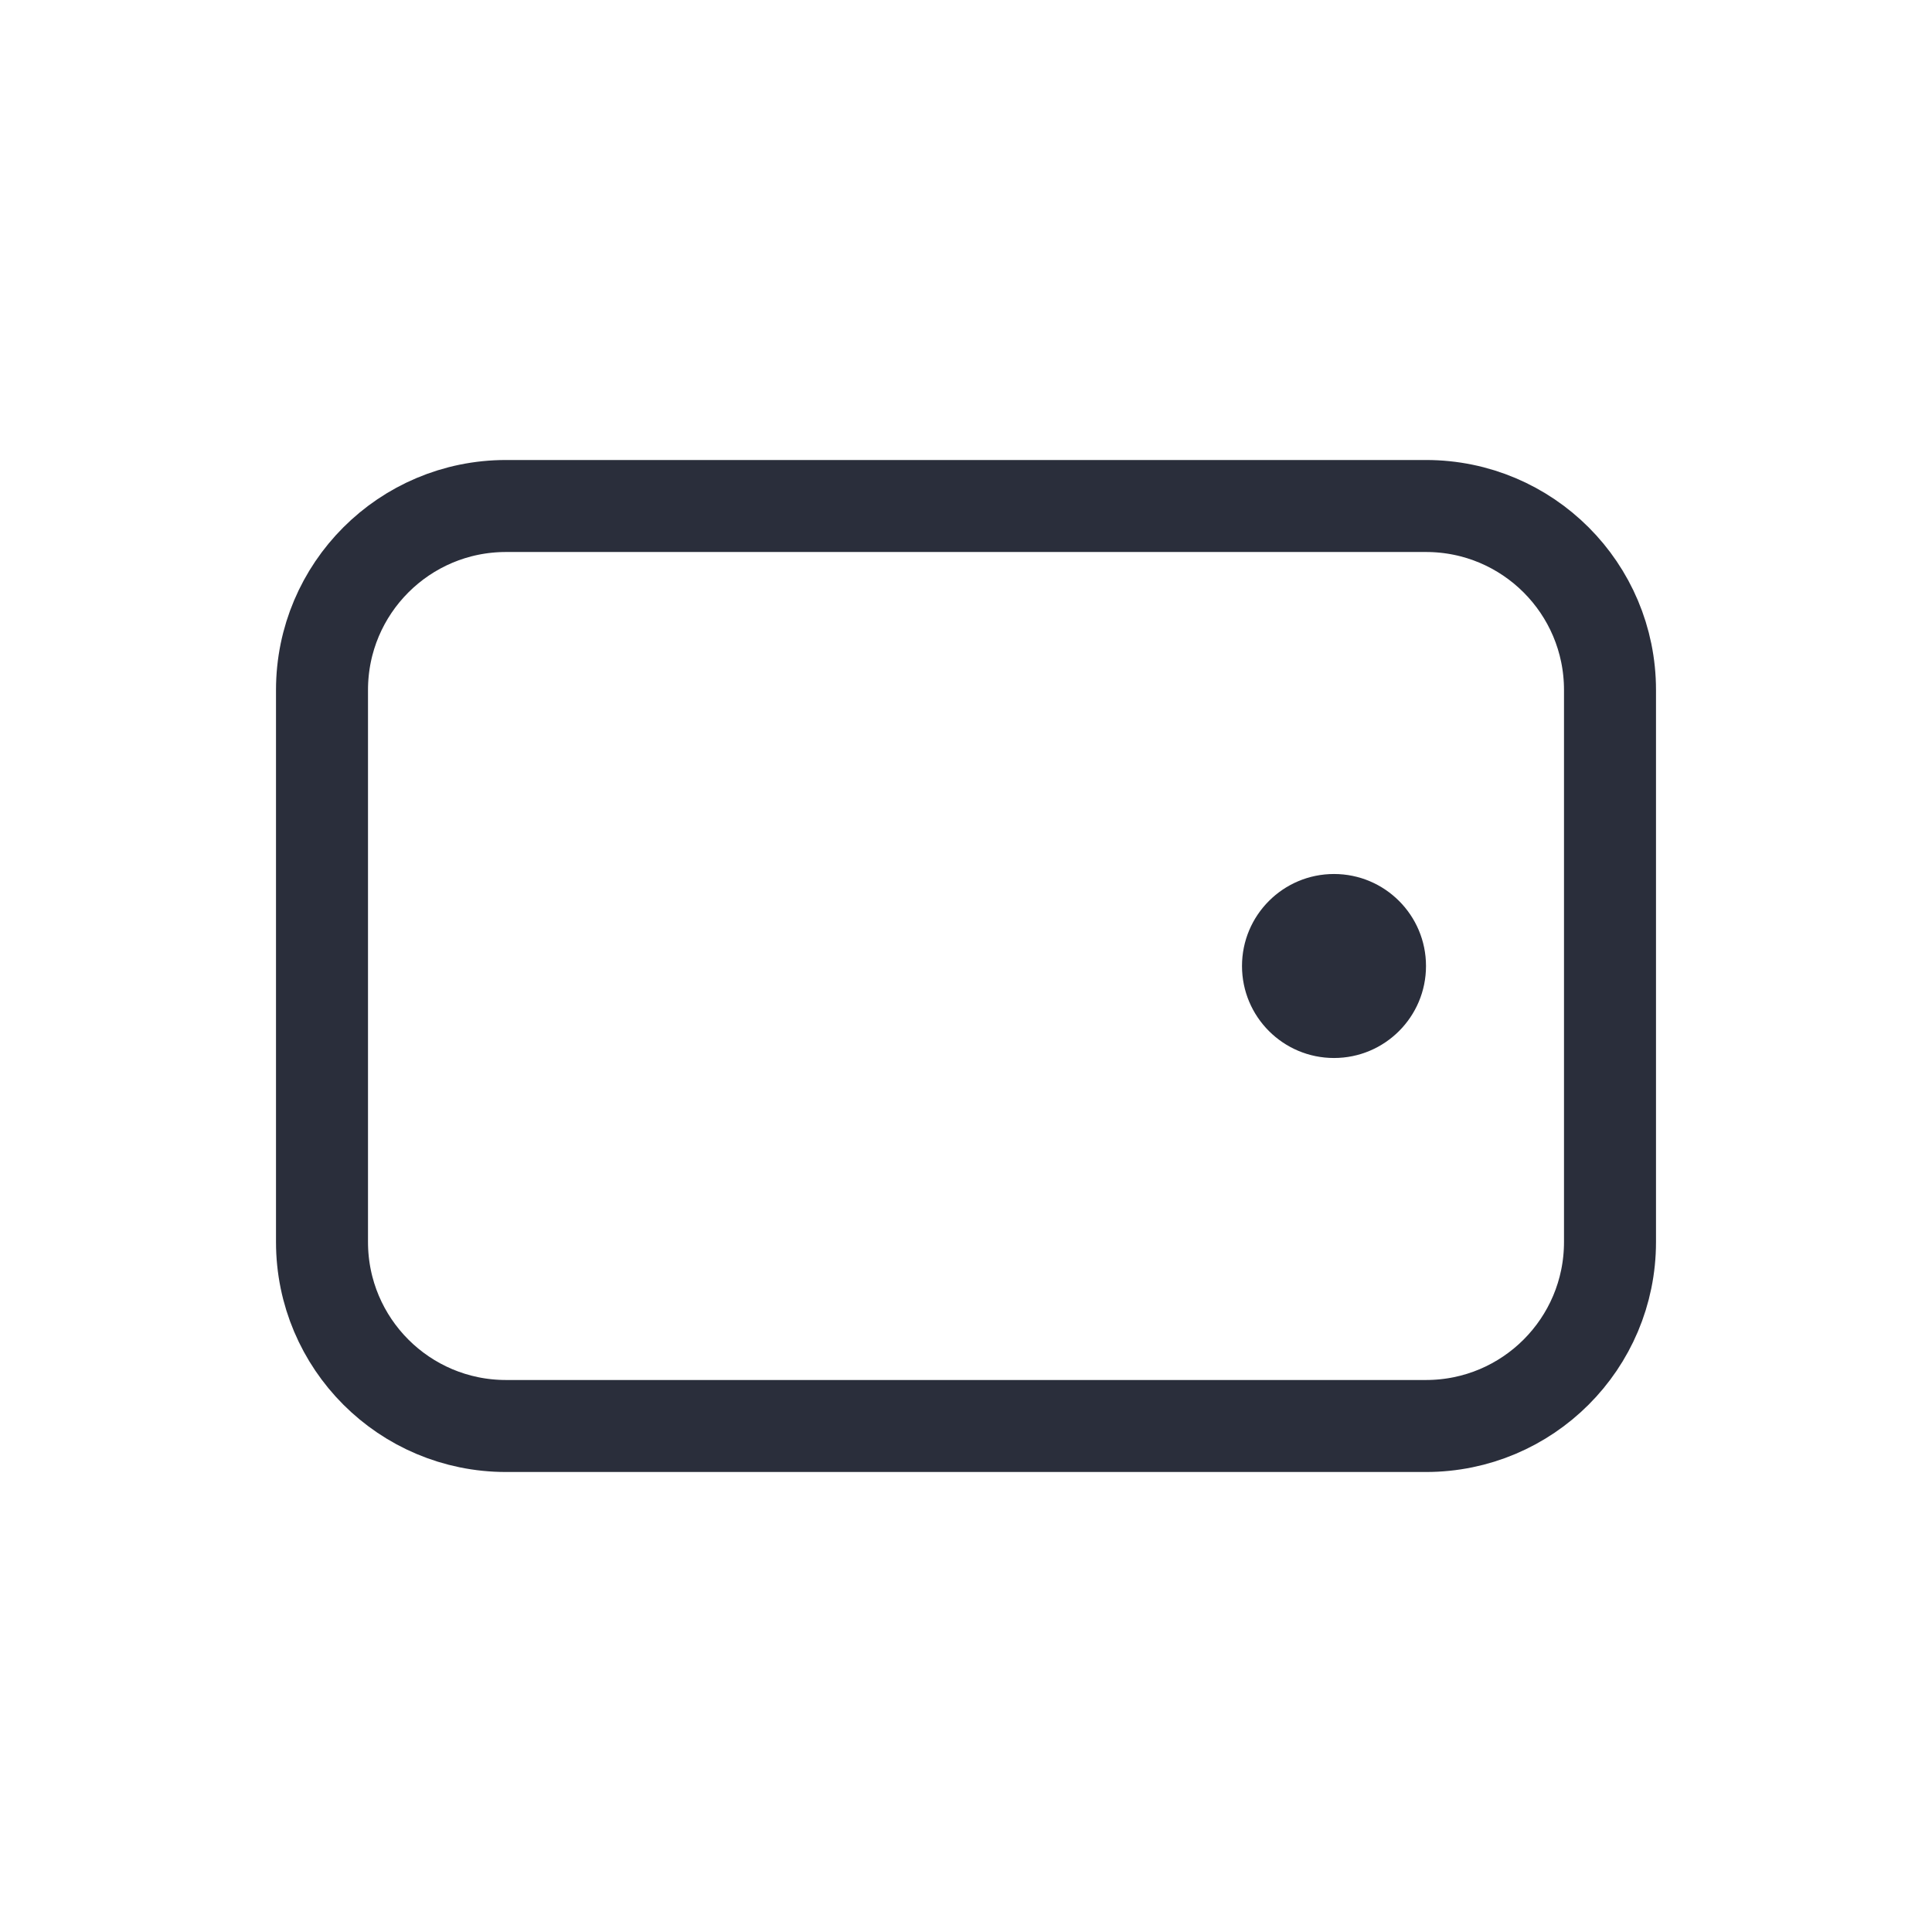 <svg height="21" viewBox="0 0 21 21" width="21" xmlns="http://www.w3.org/2000/svg">
    <g fill="none" fill-rule="evenodd" transform="translate(3 5)">
        <path d="m2.5.5h10c1.105 0 2 .895 2 2v6c0 1.105-.895 2-2 2h-10c-1.105 0-2-.895-2-2v-6c0-1.105.895-2 2-2z"
              stroke="#2a2e3b" stroke-linecap="round" stroke-linejoin="round"/>
        <circle cx="11.5" cy="5.5" fill="#2a2e3b" r="1"/>
    </g>
</svg>